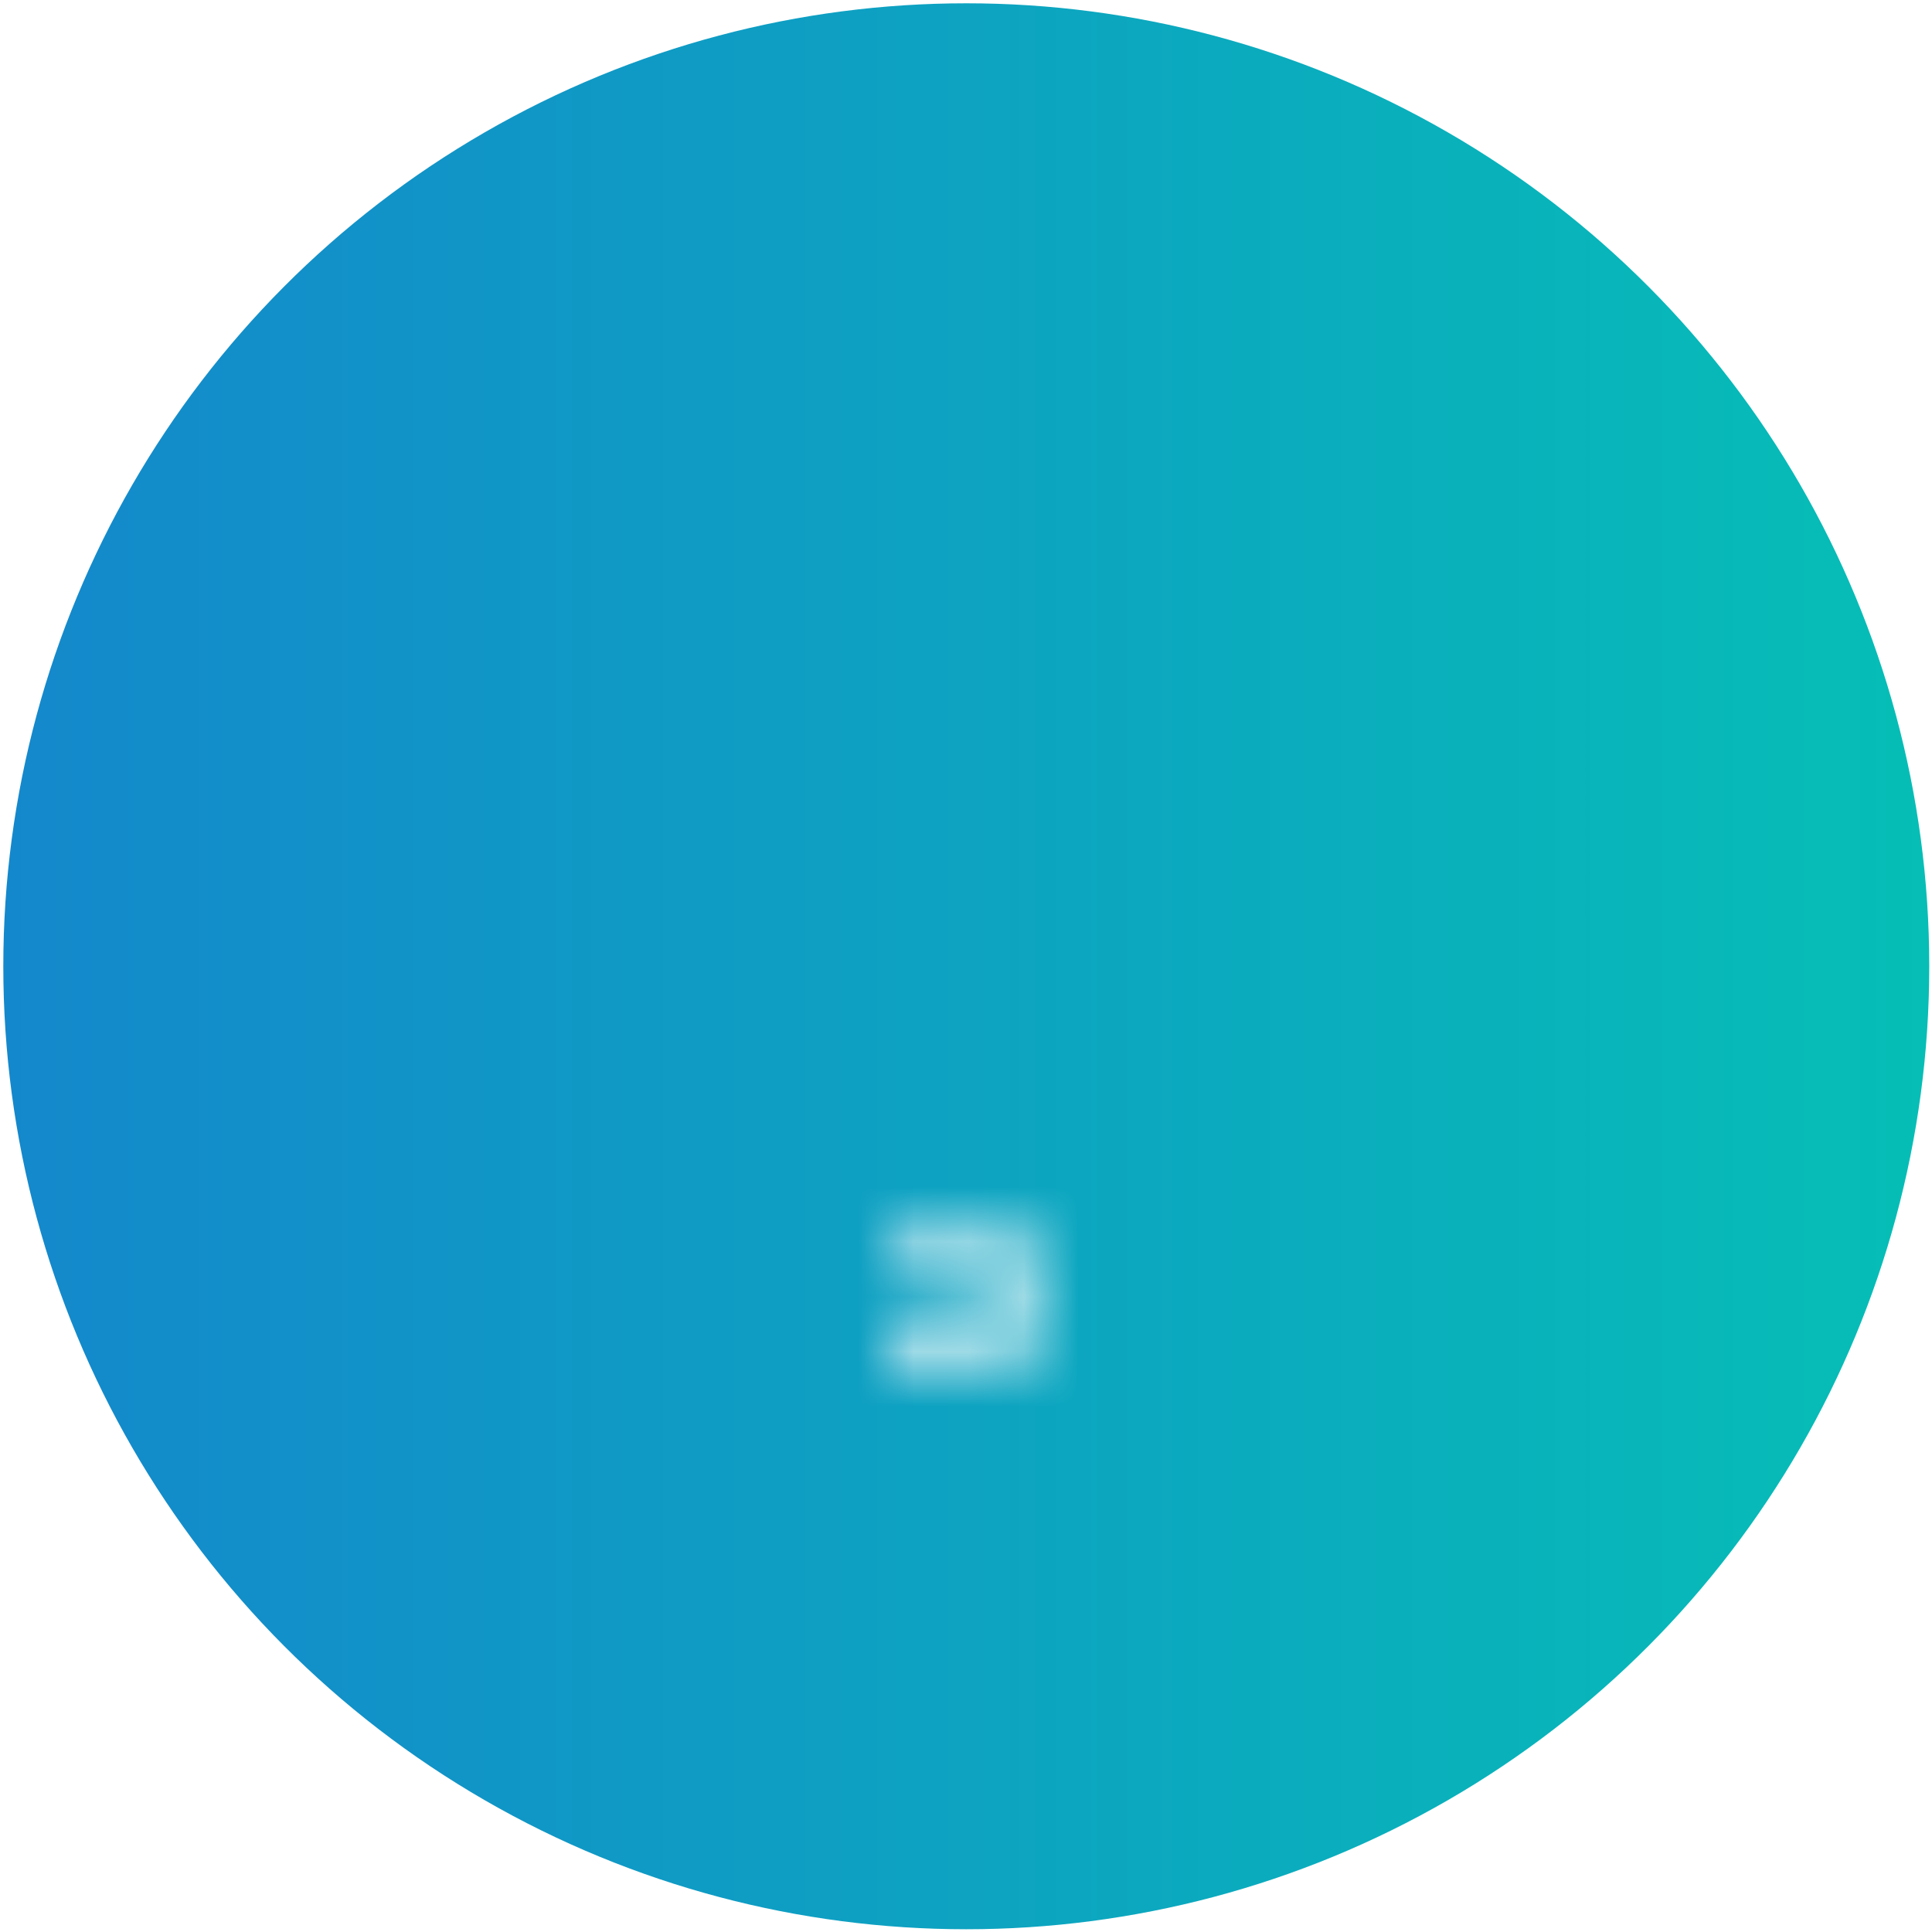 <?xml version="1.0" encoding="utf-8"?>
<!-- Generator: Adobe Illustrator 24.1.3, SVG Export Plug-In . SVG Version: 6.00 Build 0)  -->
<svg version="1.1" id="Layer_1" xmlns="http://www.w3.org/2000/svg" xmlns:xlink="http://www.w3.org/1999/xlink" x="0px" y="0px"
	 viewBox="0 0 35.11 35.11" style="enable-background:new 0 0 35.11 35.11;" xml:space="preserve">
<style type="text/css">
	.st0{fill:url(#SVGID_1_);}
	.st1{filter:url(#Adobe_OpacityMaskFilter);}
	.st2{mask:url(#SVGID_2_);}
	.st3{fill:#FFFFFF;}
</style>
<g>
	<linearGradient id="SVGID_1_" gradientUnits="userSpaceOnUse" x1="0.056" y1="17.556" x2="35.056" y2="17.556">
		<stop  offset="0" style="stop-color:#1488CC"/>
		<stop  offset="1" style="stop-color:#06BEB6"/>
	</linearGradient>
	<circle class="st0" cx="17.56" cy="17.56" r="17.5"/>
	<defs>
		<filter id="Adobe_OpacityMaskFilter" filterUnits="userSpaceOnUse" x="7.1" y="4.06" width="20.92" height="25">
			<feFlood  style="flood-color:white;flood-opacity:1" result="back"/>
			<feBlend  in="SourceGraphic" in2="back" mode="normal"/>
		</filter>
	</defs>
	<mask maskUnits="userSpaceOnUse" x="7.1" y="4.06" width="20.92" height="25" id="SVGID_2_">
		<g class="st1">
			<path d="M18.57,22.5c-0.59-0.59-1.55-0.59-2.15,0c-0.06,0.06-0.11,0.12-0.15,0.18c-0.11,0.15-0.05,0.35,0.12,0.42
				c0.12,0.05,0.26,0.01,0.34-0.1c0.31-0.43,0.91-0.52,1.34-0.21c0.43,0.31,0.52,0.91,0.21,1.34c-0.31,0.43-0.91,0.52-1.34,0.21
				c-0.02-0.01-0.04-0.03-0.05-0.04l0.71-0.51l0.06,0.08l0.06-0.26l0.06-0.26l-0.26-0.02l-0.26-0.02l0.07,0.1l-0.73,0.53l-0.49,0.2
				c0.32,0.78,1.2,1.15,1.98,0.83c0.78-0.32,1.15-1.2,0.83-1.98C18.83,22.81,18.72,22.64,18.57,22.5z"/>
		</g>
	</mask>
	<g class="st2">
		<g>
			<path class="st3" d="M17.56,14.52c2.89,0,5.24-2.34,5.23-5.22c0-2.9-2.34-5.24-5.23-5.24c-2.9,0-5.22,2.34-5.23,5.26
				C12.34,12.17,14.68,14.52,17.56,14.52z M27.1,27.81h-2.49v-0.12c0-2.67,0-5.34,0-8.01c0-0.15-0.03-0.3-0.11-0.43
				c-0.18-0.3-0.45-0.42-0.8-0.42c-4.1,0-8.2,0-12.3,0c-0.06,0-0.12,0-0.17,0.01c-0.42,0.07-0.7,0.41-0.7,0.85c0,2.66,0,5.31,0,7.97
				v0.15h-2.5c0,0.13,0,0.24,0,0.36c0,0.53,0.35,0.89,0.88,0.89c5.77,0,11.54,0,17.31,0c0.02,0,0.05,0,0.07,0
				c0.34-0.02,0.59-0.18,0.74-0.49C27.14,28.33,27.09,28.07,27.1,27.81z M28,24.12c-0.08-0.44-0.15-0.88-0.22-1.32
				c-0.23-1.38-0.46-2.76-0.7-4.14c-0.05-0.32-0.1-0.64-0.22-0.94c-0.21-0.49-0.51-0.91-0.97-1.21c-0.7-0.45-1.43-0.85-2.19-1.17
				c-0.88-0.37-1.78-0.65-2.72-0.81c-0.04-0.01-0.09,0.01-0.13,0.02c-0.29,0.15-0.58,0.32-0.88,0.45c-0.99,0.42-2.02,0.56-3.08,0.44
				c-0.92-0.1-1.78-0.41-2.57-0.9c-0.03-0.02-0.08-0.03-0.12-0.02c-0.5,0.07-0.99,0.21-1.47,0.36c-1.23,0.39-2.39,0.94-3.48,1.63
				c-0.42,0.26-0.75,0.58-0.91,1.05c-0.1,0.28-0.18,0.56-0.24,0.85c-0.33,1.85-0.66,3.71-0.97,5.56c-0.09,0.55,0.11,1.01,0.57,1.32
				c0.69,0.47,1.38,0.92,2.08,1.37c0.03,0.02,0.06,0.03,0.1,0.06v-0.11c0-2.31,0-4.63,0-6.94c0-0.86,0.66-1.51,1.51-1.51
				c4.12,0,8.24,0,12.35,0c0.87,0,1.53,0.65,1.53,1.52c0,2.23,0,4.47,0,6.7v0.15c0.04-0.02,0.07-0.04,0.1-0.06
				c0.2-0.12,0.4-0.25,0.6-0.38c0.54-0.34,1.08-0.67,1.61-1.01C27.92,24.89,28.07,24.54,28,24.12z"/>
		</g>
	</g>
</g>
</svg>
